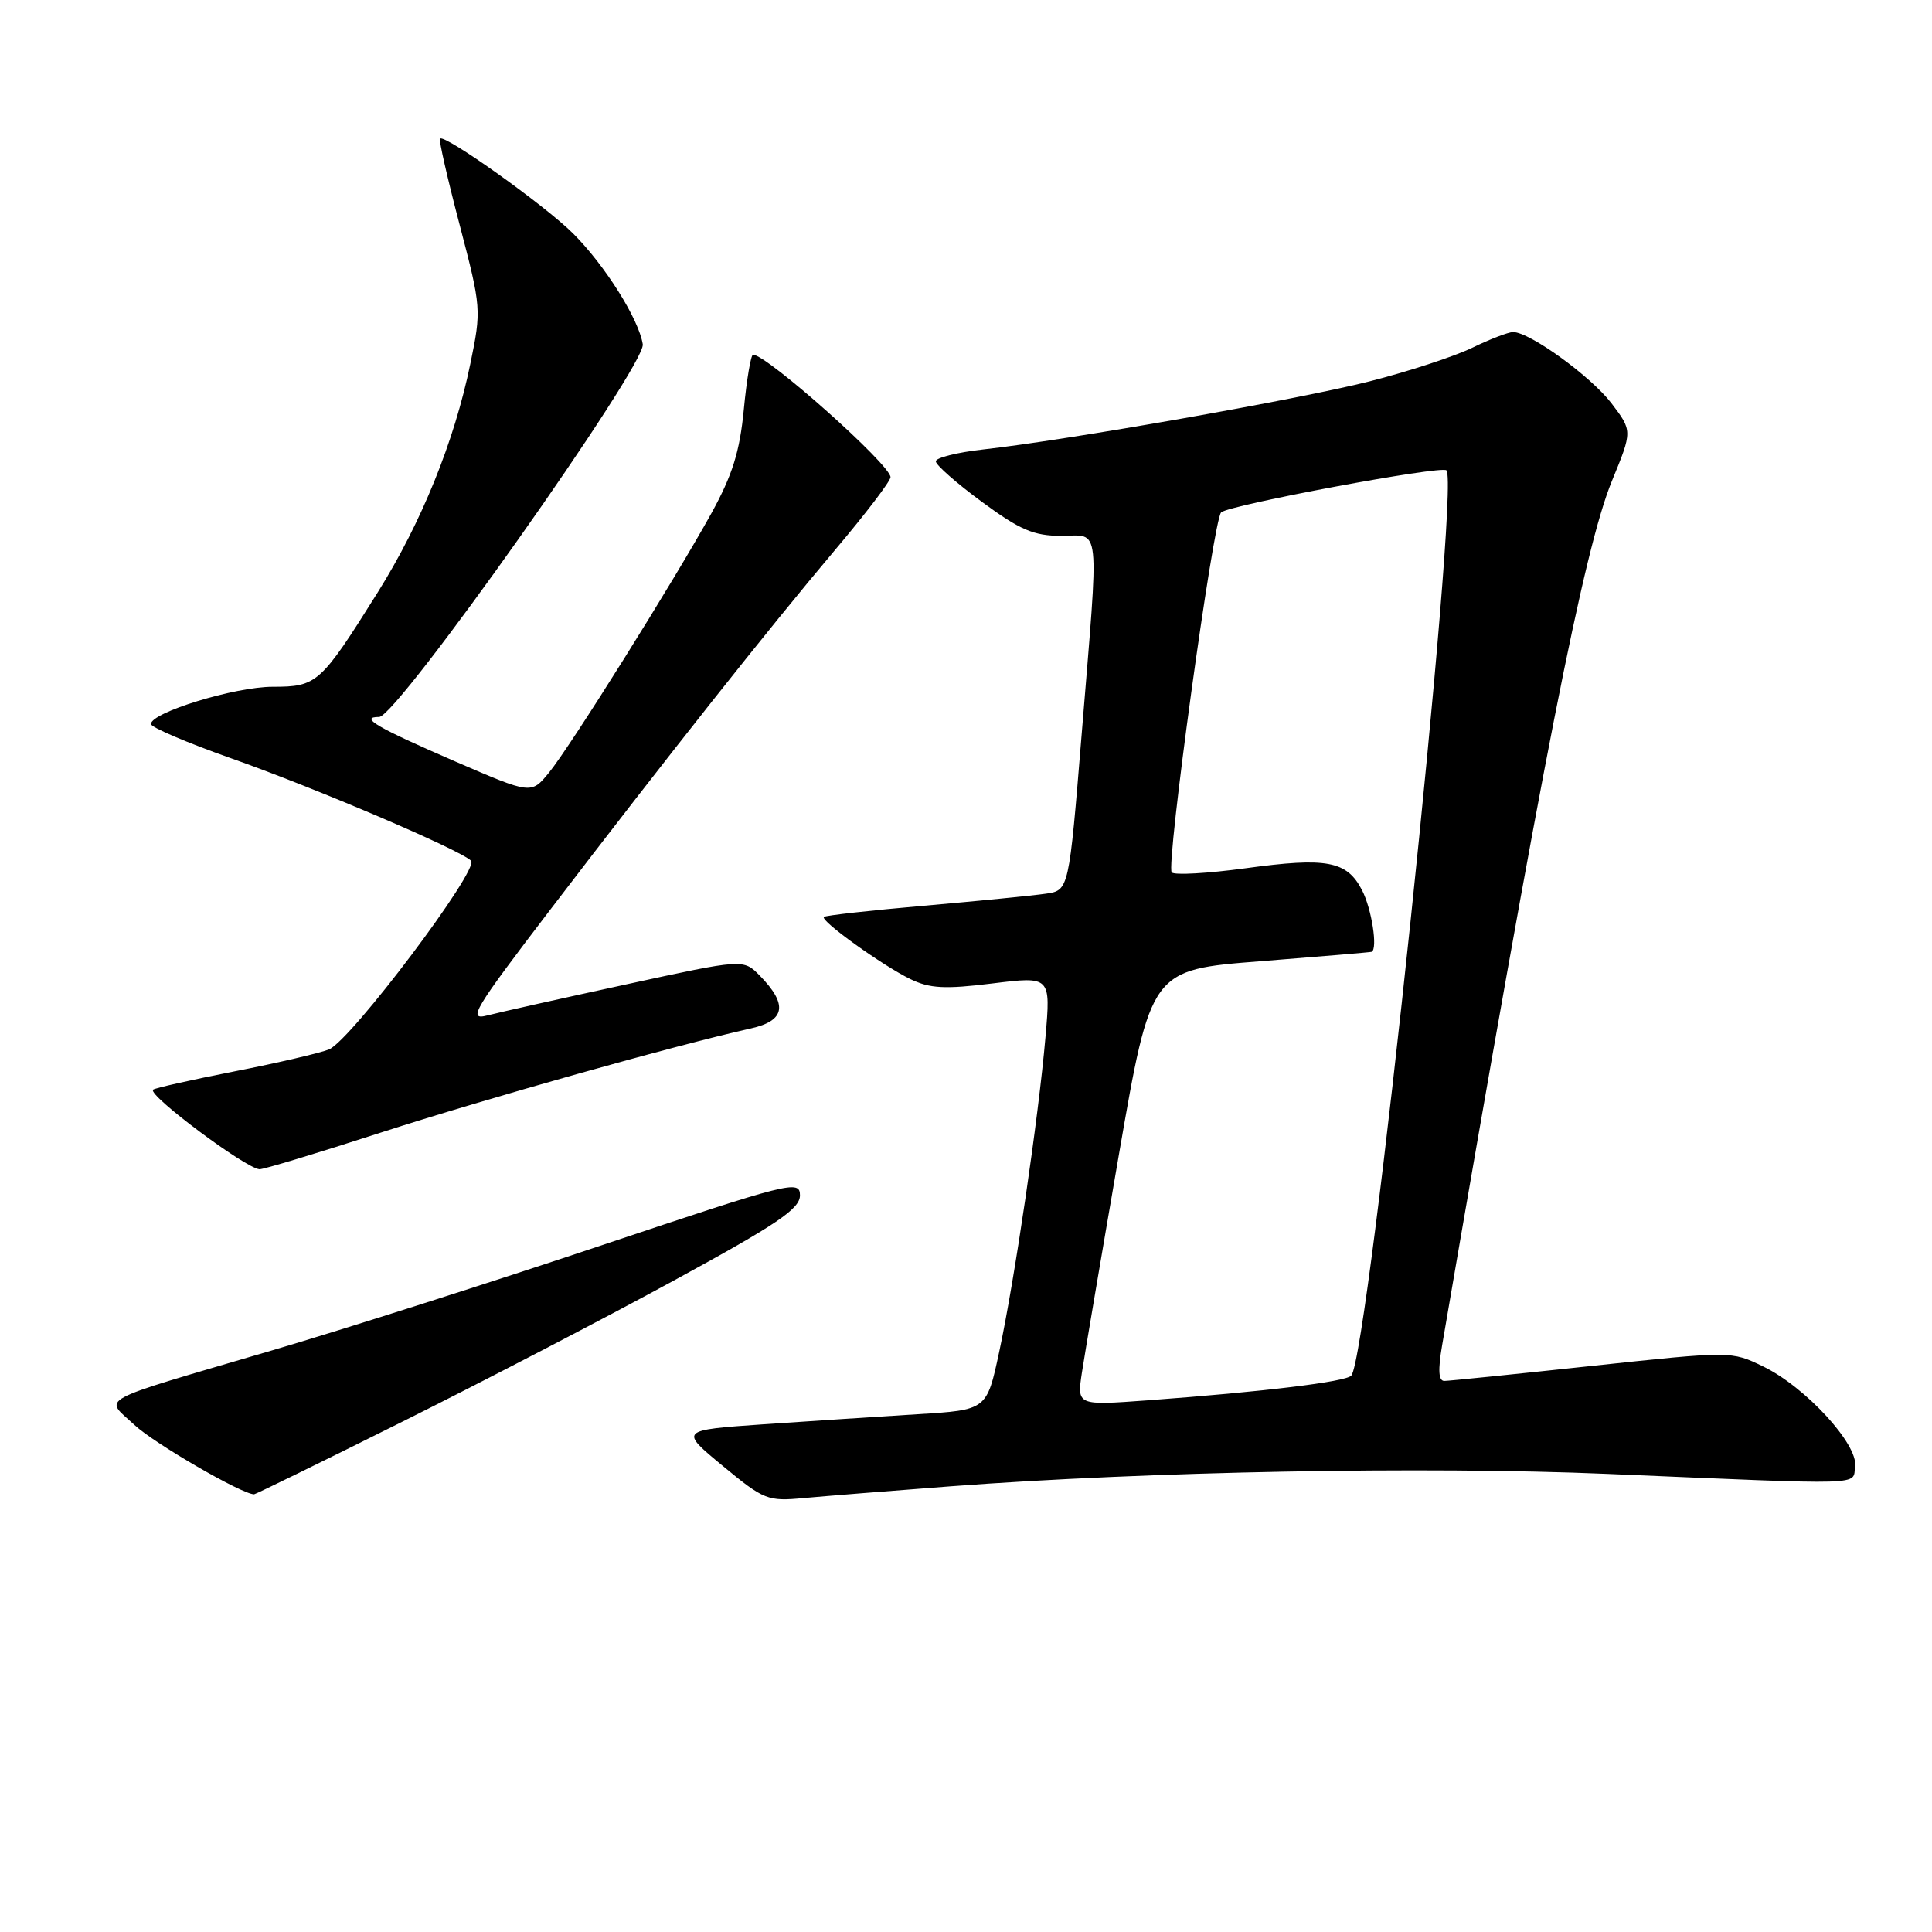 <?xml version="1.0" encoding="UTF-8" standalone="no"?>
<!DOCTYPE svg PUBLIC "-//W3C//DTD SVG 1.1//EN" "http://www.w3.org/Graphics/SVG/1.1/DTD/svg11.dtd" >
<svg xmlns="http://www.w3.org/2000/svg" xmlns:xlink="http://www.w3.org/1999/xlink" version="1.1" viewBox="0 0 256 256">
 <g >
 <path fill="currentColor"
d=" M 126.00 196.94 C 152.09 194.97 188.77 194.28 213.00 195.30 C 248.00 196.78 245.45 196.86 245.81 194.30 C 246.23 191.38 239.21 183.76 233.62 181.06 C 229.41 179.02 229.41 179.02 210.95 180.99 C 200.80 182.08 192.00 182.98 191.39 182.98 C 190.61 183.00 190.52 181.56 191.09 178.25 C 204.34 100.94 209.88 72.78 213.59 63.72 C 216.31 57.10 216.31 57.10 213.53 53.44 C 210.80 49.87 202.70 44.00 200.49 44.00 C 199.88 44.00 197.42 44.94 195.04 46.10 C 192.65 47.25 186.54 49.25 181.45 50.54 C 172.01 52.93 141.51 58.31 130.25 59.56 C 126.81 59.95 124.00 60.65 124.00 61.13 C 124.00 61.61 126.75 64.03 130.11 66.50 C 135.16 70.22 136.98 71.00 140.61 71.00 C 145.89 71.00 145.66 68.70 143.33 97.24 C 141.64 117.98 141.64 117.98 138.57 118.42 C 136.88 118.67 129.66 119.38 122.51 120.01 C 115.37 120.63 109.37 121.30 109.17 121.50 C 108.66 122.00 116.90 127.92 120.64 129.74 C 123.20 130.98 125.19 131.09 131.50 130.31 C 139.23 129.36 139.23 129.36 138.53 137.43 C 137.60 148.15 134.44 169.64 132.39 179.17 C 130.75 186.83 130.75 186.83 121.62 187.39 C 116.61 187.70 107.44 188.30 101.27 188.72 C 90.03 189.50 90.03 189.50 95.77 194.24 C 101.24 198.76 101.73 198.95 106.50 198.50 C 109.25 198.25 118.03 197.54 126.00 196.94 Z  M 53.26 188.41 C 63.84 183.14 80.04 174.72 89.25 169.70 C 103.01 162.20 106.00 160.18 106.00 158.39 C 106.00 156.31 104.71 156.64 79.75 165.00 C 65.31 169.84 45.62 176.12 36.00 178.95 C 12.16 185.97 13.82 185.08 17.80 188.80 C 20.41 191.25 32.06 198.00 33.67 198.00 C 33.86 198.00 42.68 193.69 53.26 188.41 Z  M 50.50 150.06 C 64.36 145.58 89.42 138.52 99.50 136.27 C 104.07 135.25 104.43 133.11 100.68 129.28 C 98.50 127.06 98.50 127.06 83.00 130.43 C 74.47 132.28 66.18 134.13 64.57 134.55 C 61.91 135.24 62.72 133.88 73.02 120.40 C 88.30 100.40 101.81 83.34 110.68 72.83 C 114.71 68.06 118.00 63.74 118.00 63.23 C 118.00 61.59 101.62 47.00 99.78 47.00 C 99.50 47.00 98.94 50.26 98.56 54.25 C 98.02 59.86 97.04 62.97 94.27 68.00 C 89.26 77.05 75.58 98.91 72.74 102.38 C 70.39 105.25 70.39 105.25 60.44 100.95 C 49.94 96.40 47.53 95.00 50.24 95.00 C 52.62 95.00 85.60 48.37 85.17 45.62 C 84.65 42.30 80.17 35.17 75.96 30.96 C 72.24 27.24 58.92 17.74 58.30 18.37 C 58.13 18.54 59.30 23.69 60.91 29.81 C 63.78 40.78 63.80 41.05 62.32 48.22 C 60.20 58.50 55.86 69.21 50.04 78.51 C 42.47 90.59 42.01 91.00 36.13 91.00 C 31.13 91.00 20.00 94.41 20.00 95.94 C 20.00 96.37 24.77 98.41 30.60 100.47 C 41.80 104.42 60.87 112.56 62.42 114.05 C 63.58 115.17 46.51 137.84 43.60 139.05 C 42.45 139.52 36.81 140.84 31.08 141.96 C 25.34 143.09 20.49 144.18 20.28 144.39 C 19.56 145.11 32.48 154.77 34.38 154.93 C 34.86 154.97 42.11 152.78 50.50 150.06 Z  M 143.36 181.87 C 143.73 179.47 145.93 166.47 148.26 153.00 C 152.50 128.50 152.50 128.50 167.00 127.37 C 174.97 126.74 181.61 126.18 181.75 126.12 C 182.58 125.73 181.76 120.44 180.48 117.96 C 178.47 114.07 175.84 113.57 165.03 115.05 C 160.04 115.73 155.64 115.98 155.26 115.60 C 154.46 114.79 160.77 68.81 161.81 67.89 C 162.93 66.90 191.00 61.66 191.66 62.32 C 193.50 64.17 181.35 179.72 179.05 182.28 C 178.30 183.10 167.45 184.42 152.10 185.55 C 142.70 186.24 142.70 186.24 143.36 181.87 Z "/>
</g>
</svg>
